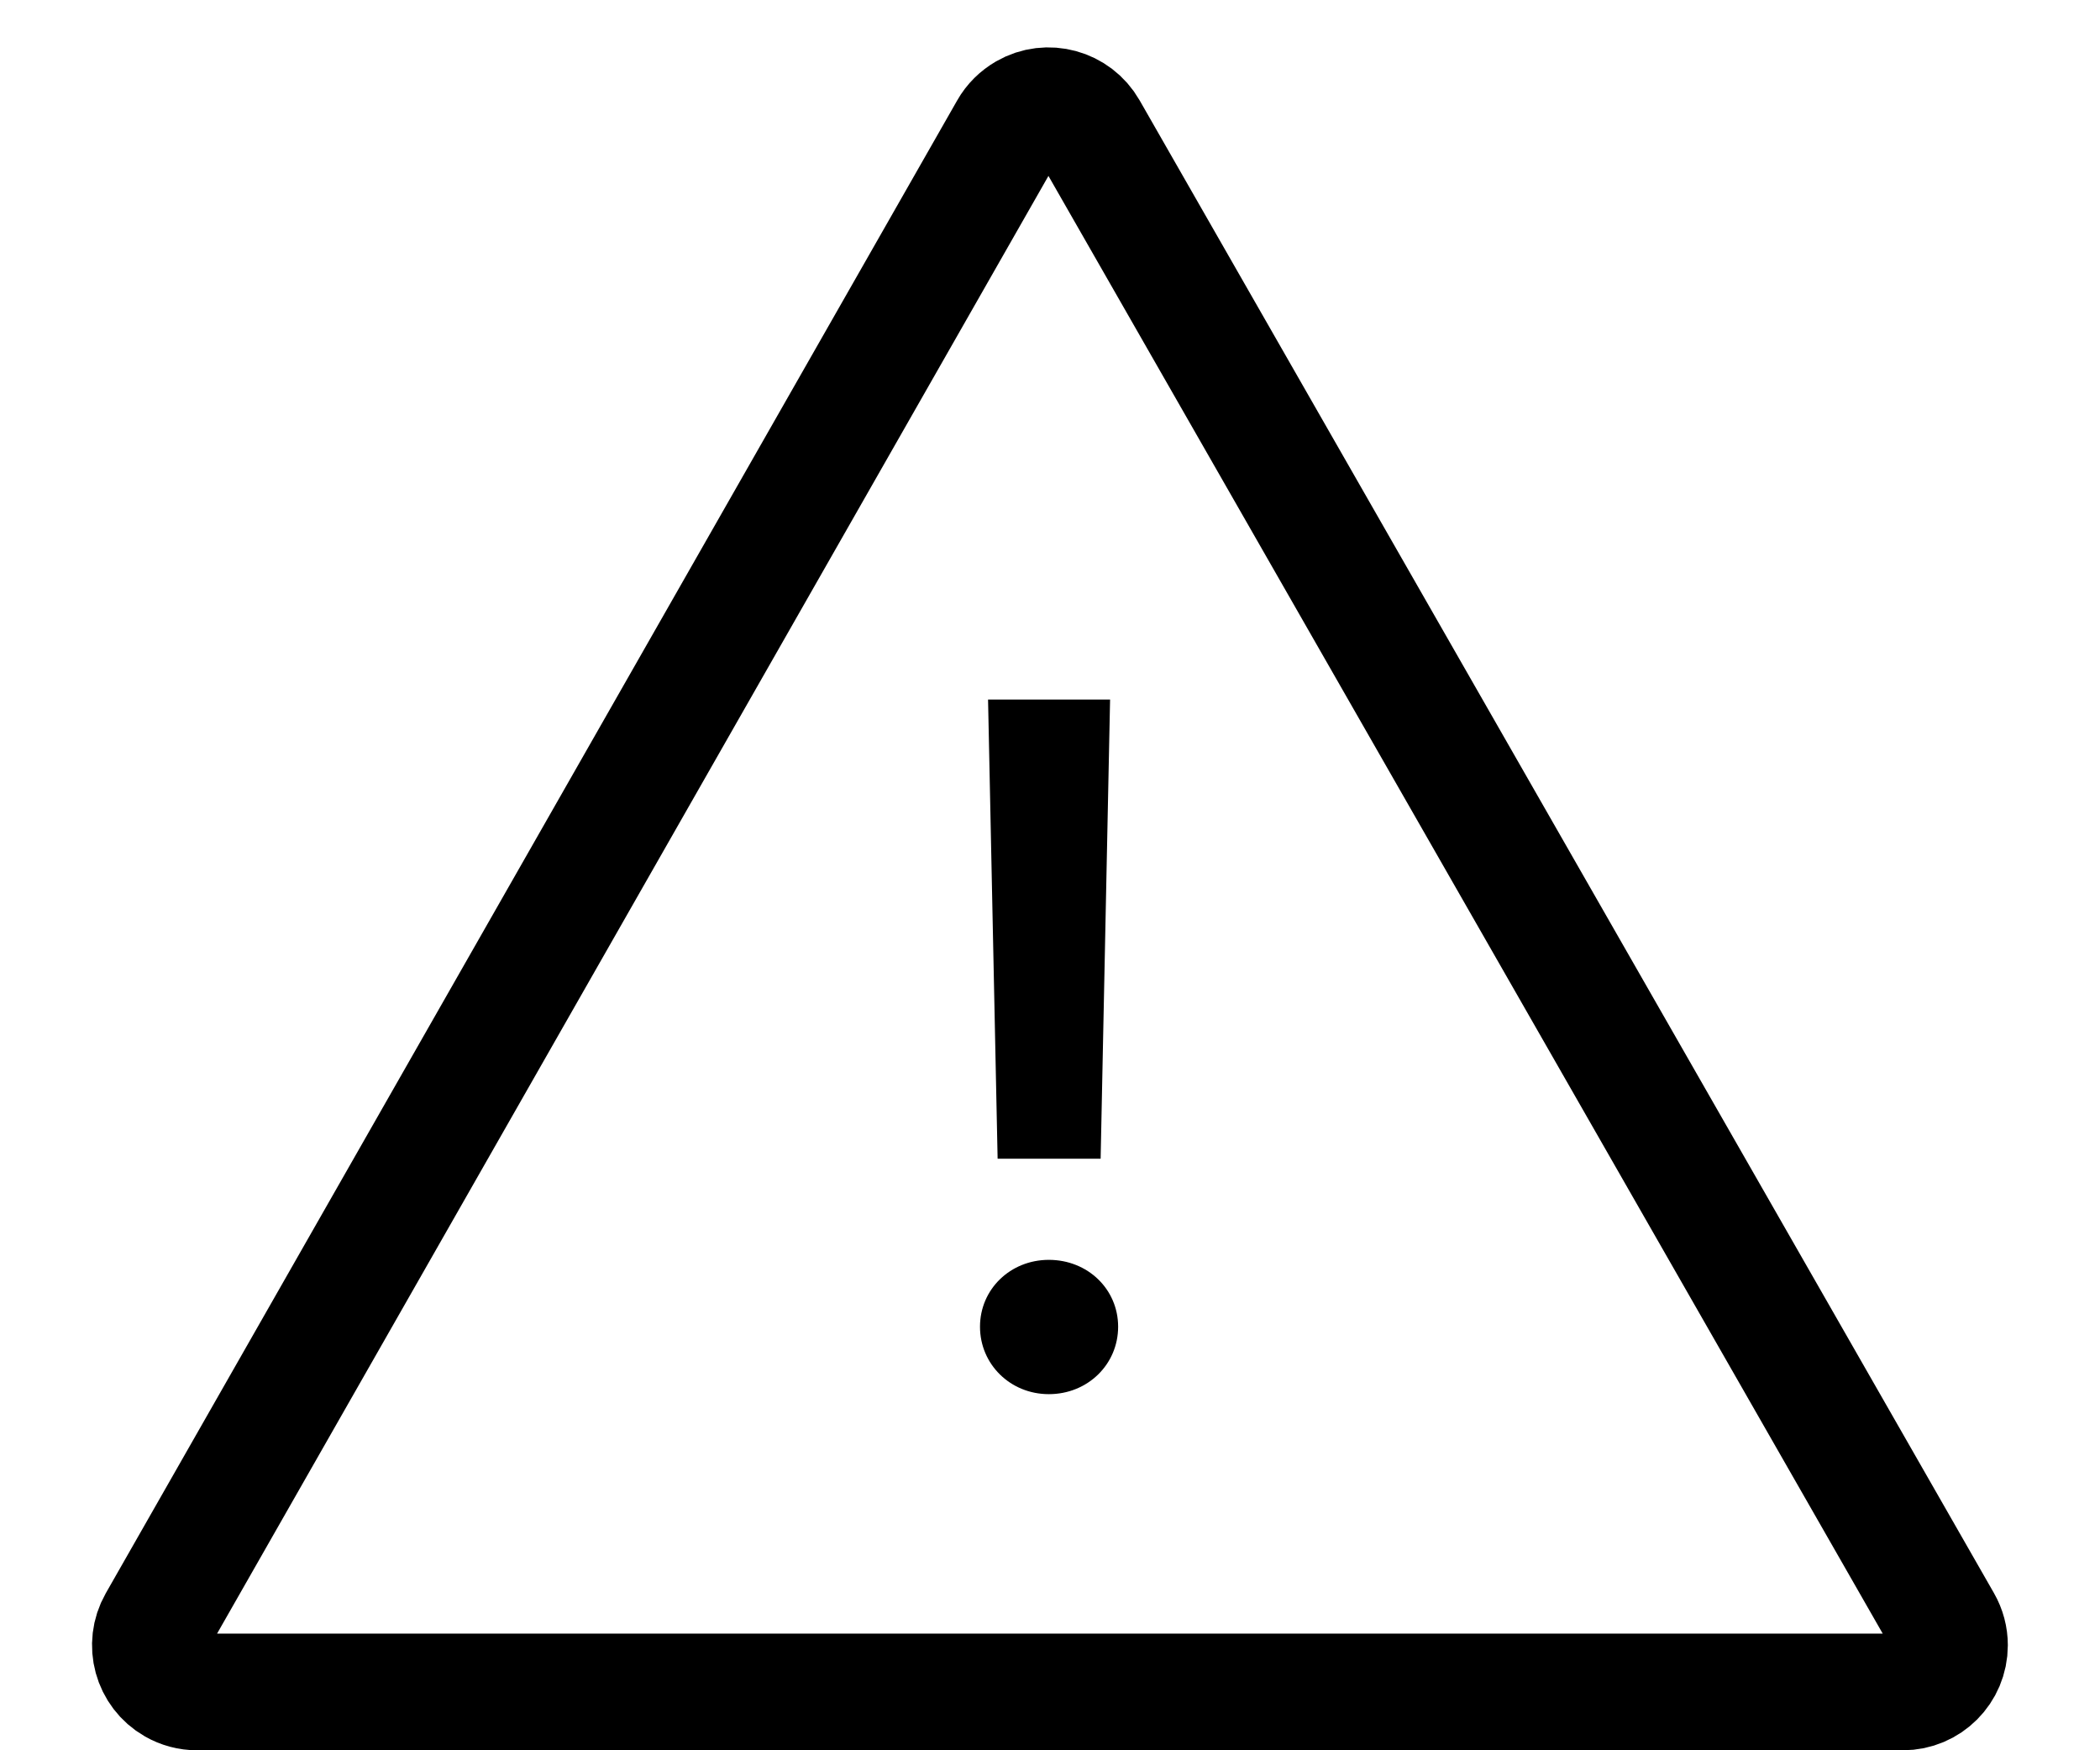 <?xml version="1.0" encoding="UTF-8"?>
<svg width="18px" height="15px" viewBox="0 0 18 15" version="1.1" xmlns="http://www.w3.org/2000/svg" xmlns:xlink="http://www.w3.org/1999/xlink">
    <!-- Generator: Sketch 56.2 (81672) - https://sketch.com -->
    <title>Icons/report</title>
    <desc>Created with Sketch.</desc>
    <g id="投诉" stroke="none" stroke-width="1" fill="none" fill-rule="evenodd">
        <g id="0-投诉入口_文章" transform="translate(-1123, -3058)">
            <g id="编组-5" transform="translate(1123, 3057)">
                <g id="Icons/report">
                    <rect id="Bound" x="0" y="0" width="18" height="18"></rect>
                    <path d="M8.469,6.995 L9.515,6.995 L9.434,10.93 L8.551,10.93 L8.469,6.995 Z M8.99,12.948 C8.66,12.948 8.4,12.692 8.4,12.37 C8.4,12.049 8.66,11.797 8.99,11.797 C9.324,11.797 9.584,12.049 9.584,12.37 C9.584,12.692 9.324,12.948 8.99,12.948 Z" id="图标颜色" fill="#000000"></path>
                    <path d="M8.639,2.108 L1.341,14.902 C1.232,15.094 1.299,15.338 1.49,15.447 C1.551,15.482 1.619,15.5 1.689,15.5 L16.31,15.5 C16.531,15.5 16.71,15.321 16.71,15.1 C16.71,15.03 16.692,14.962 16.657,14.901 L9.334,2.108 C9.224,1.916 8.979,1.849 8.788,1.959 C8.726,1.995 8.674,2.046 8.639,2.108 Z" id="路径-3" stroke="#000000"></path>
                </g>
            </g>
        </g>
    </g>
</svg>